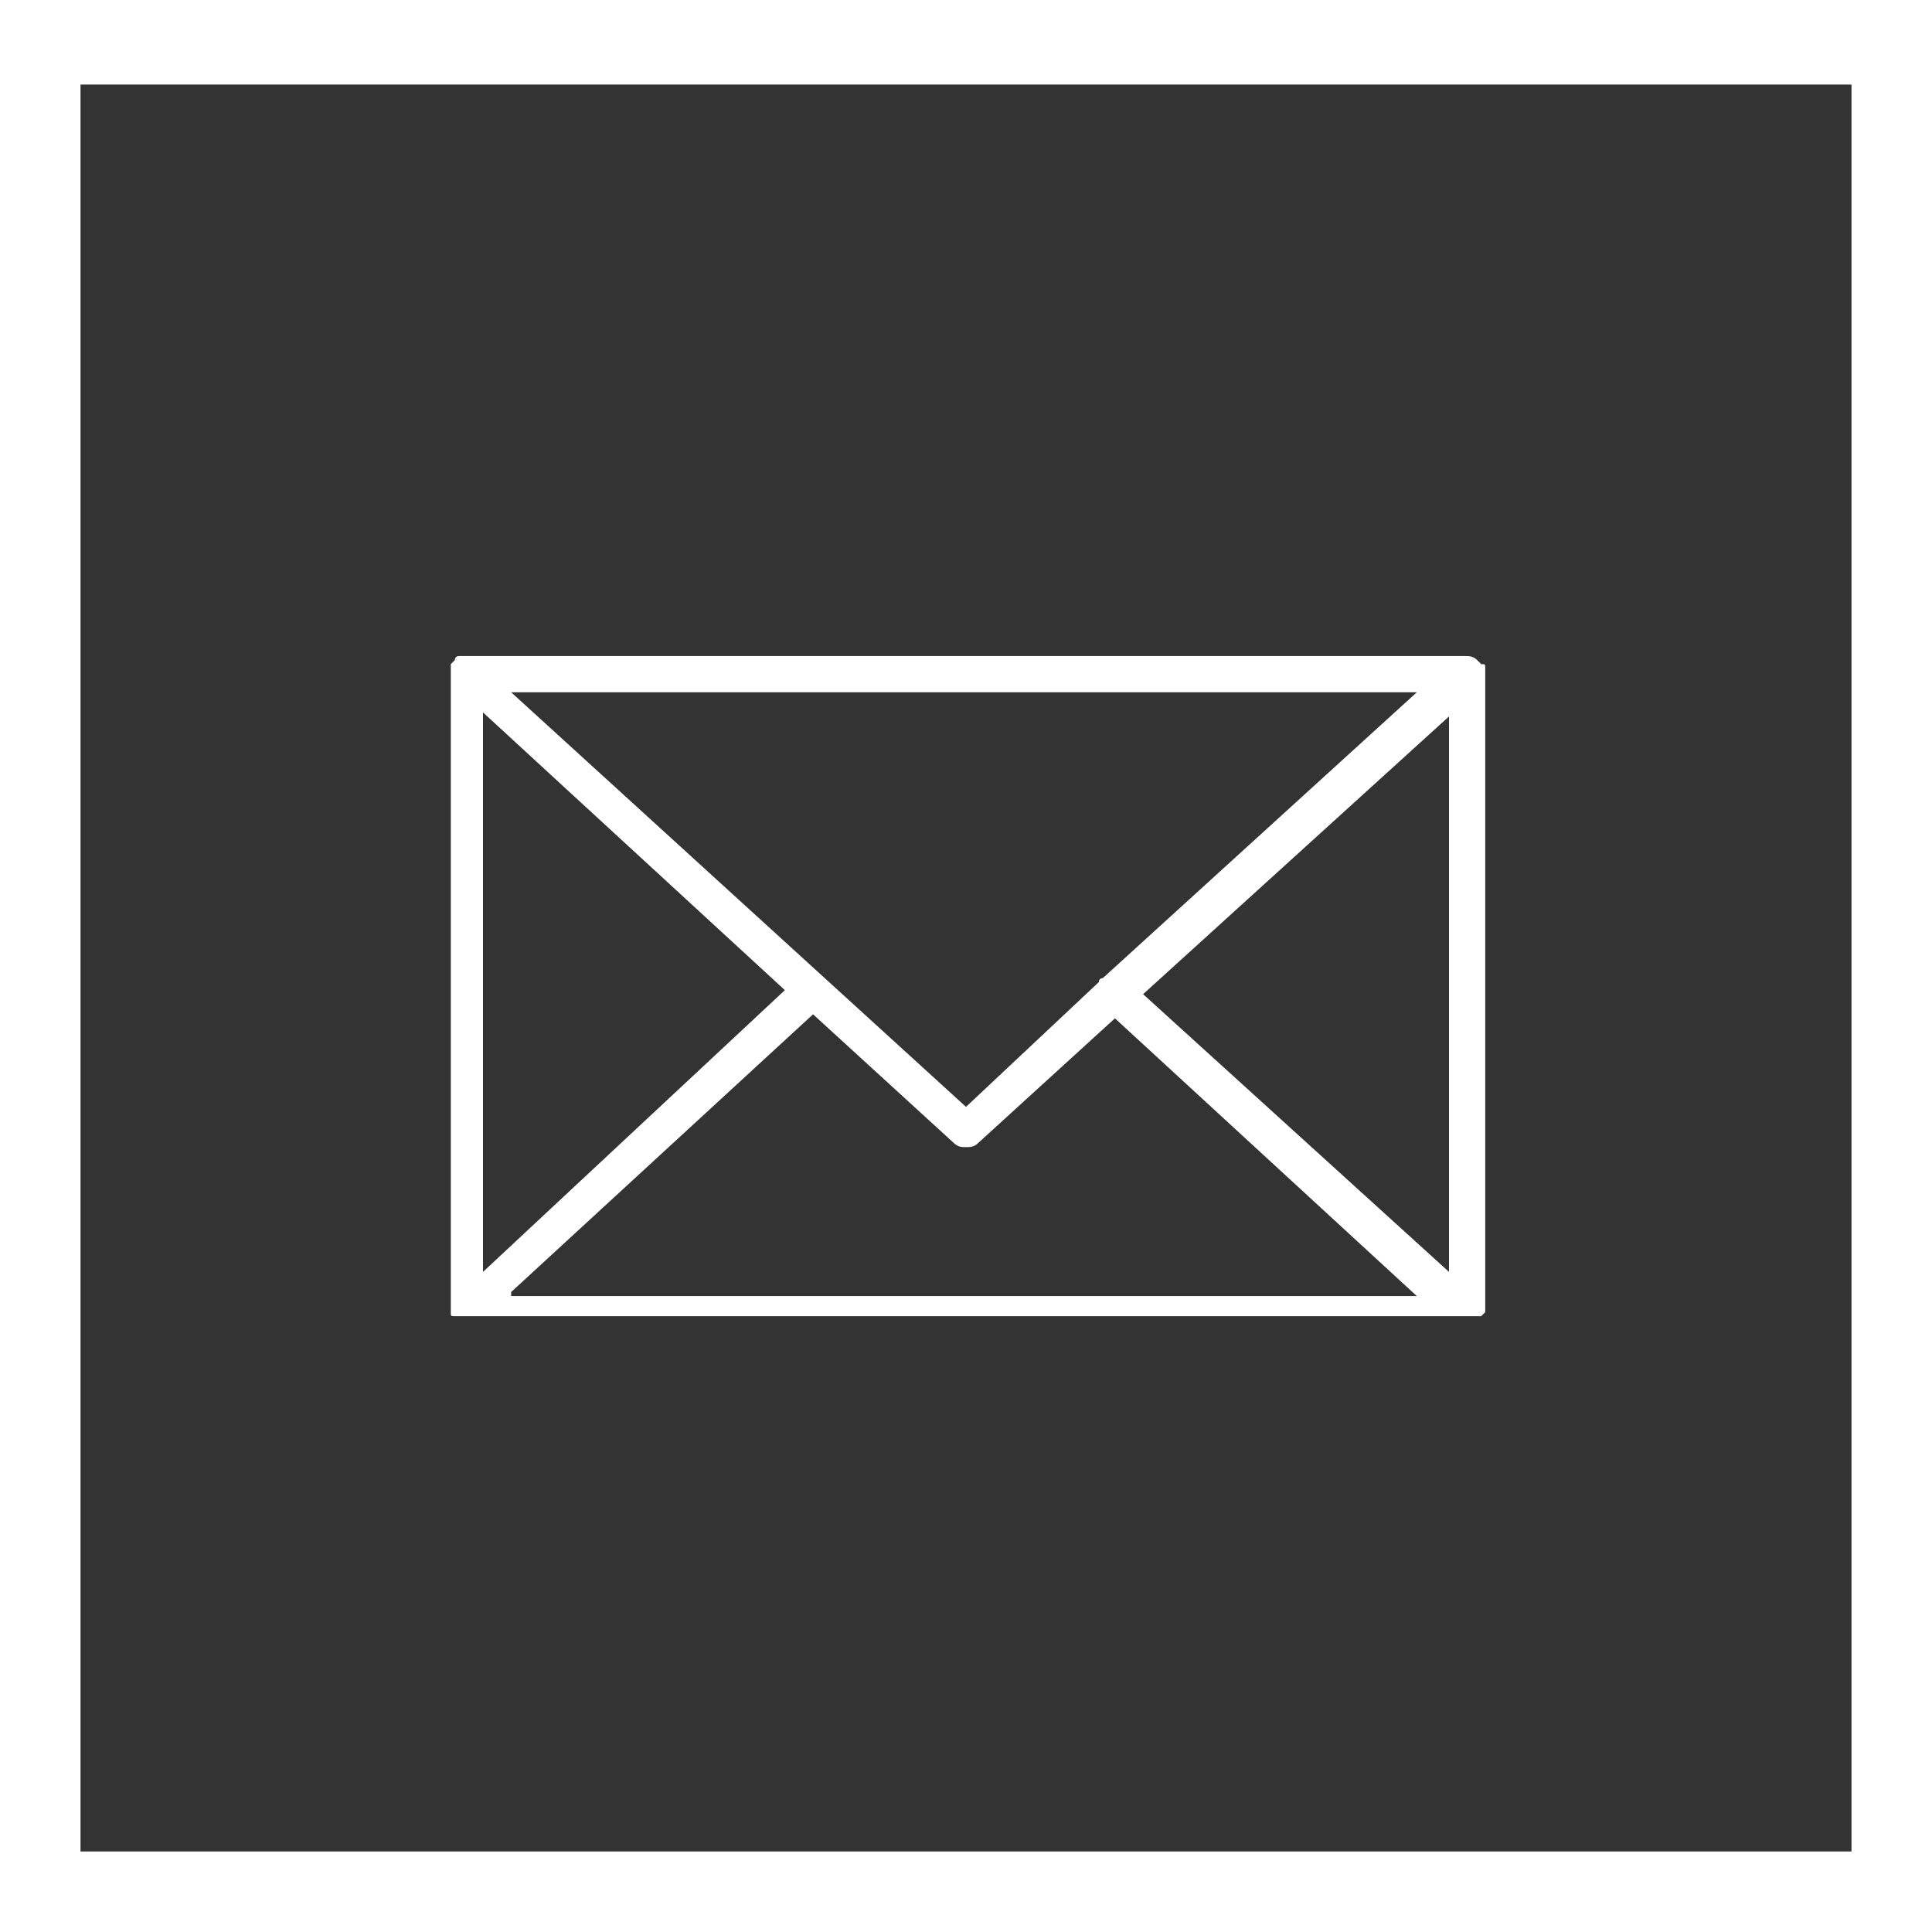 <?xml version="1.0" encoding="utf-8"?>
<!-- Generator: Adobe Illustrator 26.0.3, SVG Export Plug-In . SVG Version: 6.00 Build 0)  -->
<svg version="1.1" xmlns="http://www.w3.org/2000/svg" xmlns:xlink="http://www.w3.org/1999/xlink" x="0px" y="0px"
	 viewBox="0 0 48 48" style="enable-background:new 0 0 48 48;" xml:space="preserve">
<rect x="0" y="0" width="48" height="48" fill="#333333" stroke="none"/>
<style type="text/css">
	.st0{fill:url(#SVGID_1_);}
	.st1{fill:#FFFFFF;}
	.st2{fill:url(#SVGID_00000068678447532629419980000001263904798359386519_);}
	.st3{fill:url(#SVGID_00000126324611983994447730000003999117718869907132_);}
	.st4{fill:#3F3F3F;}
	.st5{fill:url(#SVGID_00000056407923713557096950000004972419291510238869_);}
	.st6{fill:#E5E5E5;}
	.st7{fill:url(#SVGID_00000050626245346022302710000012554843645281760644_);}
	.st8{fill:none;stroke:url(#SVGID_00000096022547233004346690000007673291203837521027_);stroke-width:3;stroke-miterlimit:10;}
	.st9{fill:none;stroke:#FFFFFF;stroke-width:3;stroke-miterlimit:10;}
	.st10{fill:url(#SVGID_00000050658844351870672990000002653249945764555154_);}
	.st11{fill:#7837D1;}
</style>
<g id="Layer_2_copy">
</g>
<g id="Layer_2">
</g>
<g id="Layer_1">
	<g>
		<path class="st1" d="M48,0H0v48h48V0L48,0z M2,45.9V2.1h44v43.9H2L2,45.9z M36.4,16.3H11.6c0,0,0,0,0,0c0,0,0,0,0,0
			c-0.1,0-0.1,0-0.2,0c0,0,0,0,0,0c-0.1,0-0.1,0.1-0.1,0.1c0,0,0,0,0,0c0,0,0,0,0,0c0,0-0.1,0.1-0.1,0.1c0,0,0,0,0,0
			c0,0,0,0.1,0,0.1v15.9c0,0,0,0.1,0,0.1c0,0,0,0,0,0c0,0.1,0,0.1,0.1,0.1c0,0,0,0,0,0c0,0,0,0,0,0c0,0,0,0,0,0c0,0,0,0,0,0
			c0,0,0,0,0.1,0c0,0,0,0,0,0c0.1,0,0.1,0,0.2,0h24.9c0.1,0,0.1,0,0.2,0c0,0,0,0,0,0c0,0,0,0,0.1,0c0,0,0,0,0,0c0,0,0,0,0,0
			c0,0,0,0,0,0c0,0,0,0,0,0c0,0,0.1-0.1,0.1-0.1c0,0,0,0,0,0c0,0,0-0.1,0-0.1V16.7c0,0,0-0.1,0-0.1c0,0,0,0,0,0c0-0.1,0-0.1-0.1-0.1
			c0,0,0,0,0,0c0,0,0,0,0,0c0,0-0.1-0.1-0.1-0.1c0,0,0,0,0,0C36.6,16.3,36.5,16.3,36.4,16.3C36.5,16.3,36.5,16.3,36.4,16.3
			C36.4,16.3,36.4,16.3,36.4,16.3L36.4,16.3z M24,27.5L12.7,17.2h22.5l-7.8,7.1c0,0-0.1,0-0.1,0.1c0,0,0,0,0,0L24,27.5L24,27.5z
			 M36,31.6l-7.6-6.9l7.6-6.9V31.6L36,31.6z M12,31.6V17.7l7.5,6.9L12,31.6L12,31.6z M12.7,32.1l7.5-6.9l3.5,3.2
			c0.1,0.1,0.2,0.1,0.3,0.1s0.2,0,0.3-0.1l3.4-3.1l7.5,6.9H12.7L12.7,32.1z"/>
	</g>
</g>
</svg>
